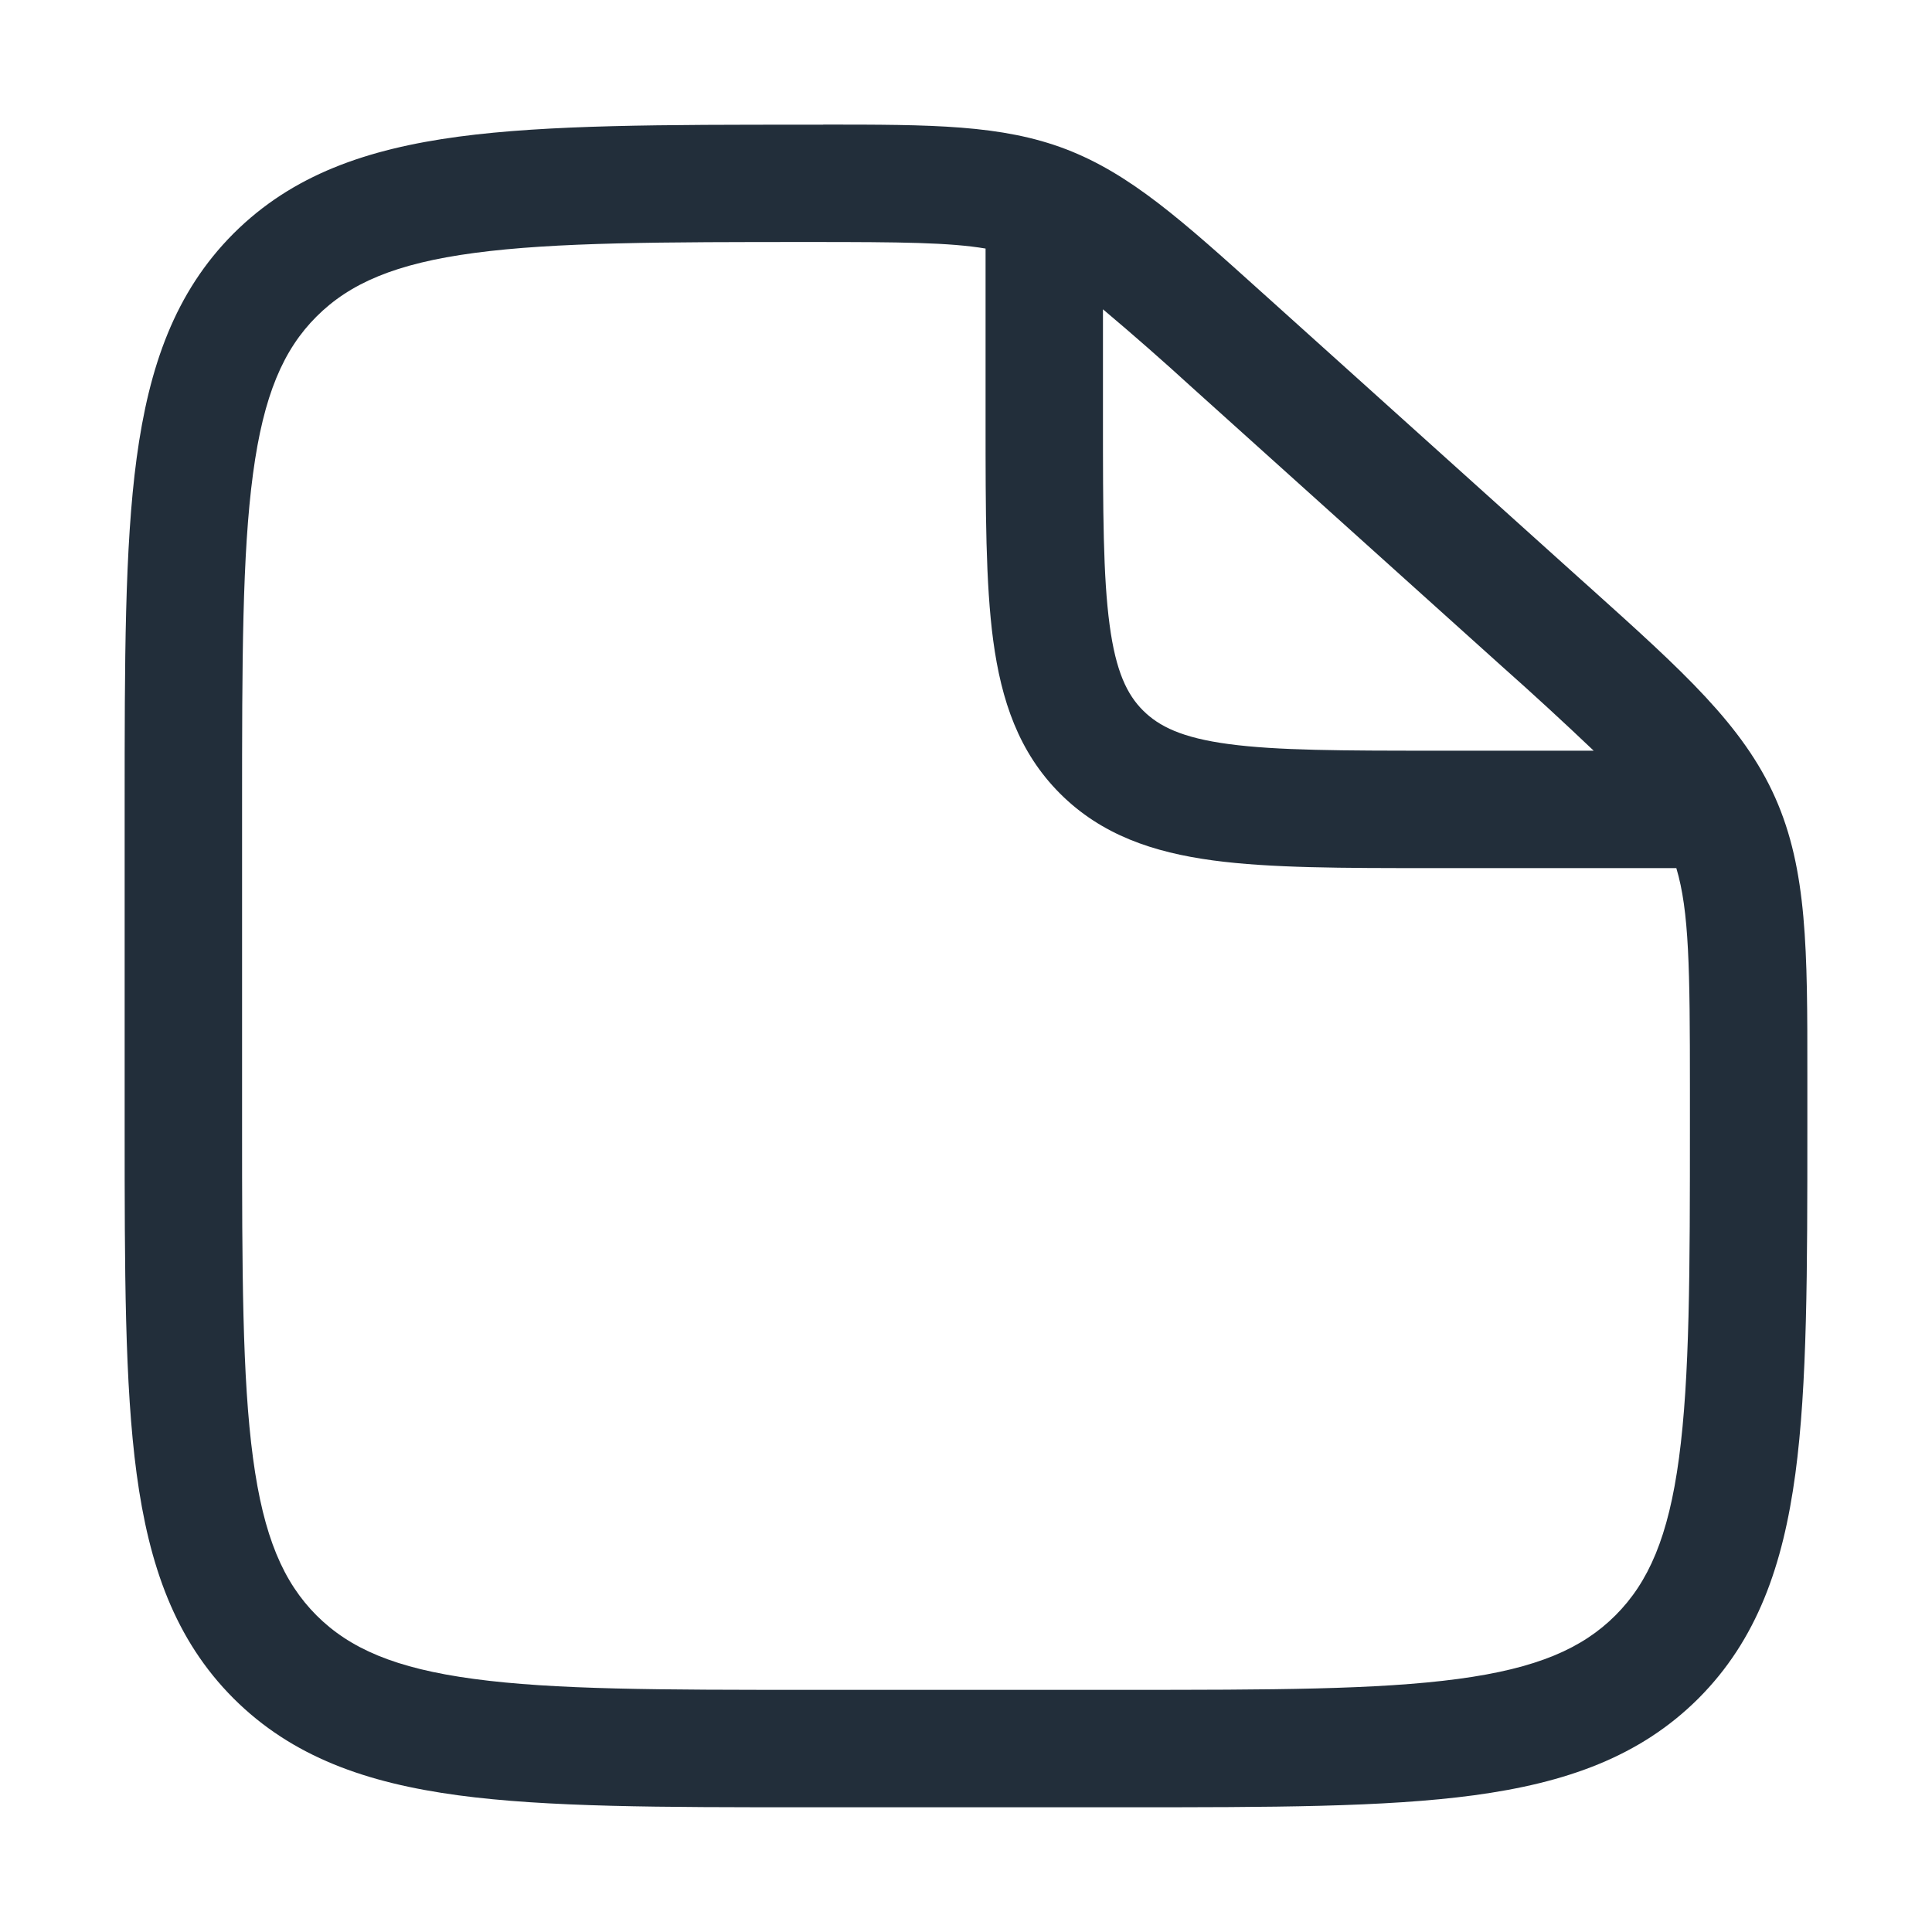 <svg width="54" height="54" viewBox="0 0 54 54" fill="none" xmlns="http://www.w3.org/2000/svg">
<path fill-rule="evenodd" clip-rule="evenodd" d="M27.547 6.947C26.541 6.777 25.167 6.764 22.691 6.764C18.497 6.764 15.516 6.768 13.258 7.07C11.044 7.365 9.773 7.923 8.848 8.846C7.923 9.769 7.367 11.04 7.072 13.241C6.77 15.49 6.766 18.451 6.766 22.625V31.375C6.766 35.545 6.77 38.507 7.072 40.755C7.367 42.956 7.923 44.225 8.848 45.152C9.773 46.075 11.042 46.631 13.243 46.926C15.492 47.23 18.453 47.232 22.625 47.232H31.375C35.547 47.232 38.511 47.228 40.759 46.926C42.958 46.631 44.227 46.075 45.152 45.15C46.077 44.225 46.633 42.956 46.928 40.755C47.23 38.509 47.234 35.545 47.234 31.373V30.417C47.234 27.057 47.212 25.465 46.854 24.264H40.007C37.528 24.264 35.505 24.264 33.904 24.049C32.235 23.824 30.787 23.338 29.629 22.181C28.472 21.024 27.987 19.578 27.761 17.905C27.547 16.308 27.547 14.282 27.547 11.802V6.947ZM30.828 8.645V11.685C30.828 14.31 30.832 16.113 31.014 17.467C31.189 18.775 31.504 19.416 31.95 19.86C32.397 20.304 33.035 20.622 34.343 20.797C35.697 20.978 37.5 20.982 40.125 20.982H44.544C43.704 20.183 42.851 19.398 41.984 18.629L33.324 10.835C32.507 10.088 31.675 9.358 30.828 8.645ZM23.008 3.482C26.038 3.482 27.995 3.482 29.796 4.171C31.596 4.863 33.044 6.166 35.286 8.186L35.52 8.396L44.178 16.19L44.452 16.435C47.042 18.764 48.718 20.271 49.617 22.293C50.516 24.314 50.518 26.567 50.516 30.05V31.495C50.516 35.516 50.516 38.701 50.181 41.193C49.835 43.757 49.109 45.832 47.473 47.471C45.834 49.107 43.758 49.833 41.195 50.179C38.701 50.514 35.518 50.514 31.497 50.514H22.503C18.482 50.514 15.297 50.514 12.805 50.179C10.242 49.833 8.166 49.107 6.527 47.471C4.891 45.832 4.165 43.757 3.819 41.193C3.484 38.699 3.484 35.516 3.484 31.495V22.503C3.484 18.482 3.484 15.297 3.819 12.806C4.165 10.242 4.891 8.166 6.527 6.527C8.168 4.889 10.248 4.165 12.823 3.819C15.325 3.485 18.526 3.485 22.568 3.485H23.01" fill="#222E3A"/>
</svg>
